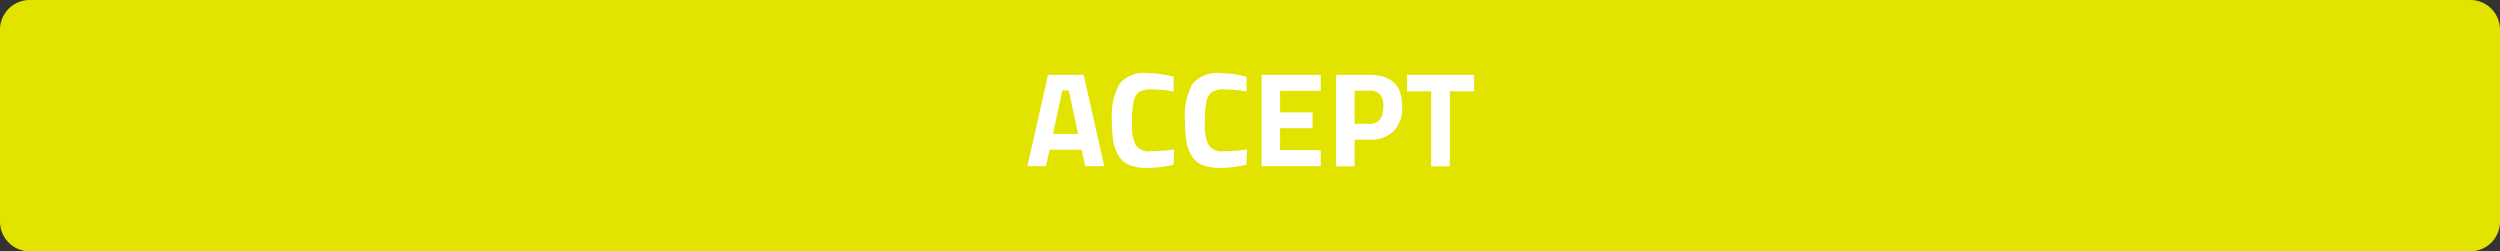 <svg xmlns="http://www.w3.org/2000/svg" width="205.32" height="20.64" viewBox="0 0 205.32 20.64">
  <rect x="0" y="0" width="205.32" height="20.64" fill="#333333" stroke="none"/>
  <g>
    <path d="M0,2.44A2.44,2.44,0,0,1,2.44,0H202.88a2.44,2.44,0,0,1,2.44,2.44V18.2a2.44,2.44,0,0,1-2.44,2.44H2.44A2.44,2.44,0,0,1,0,18.2Z" fill="#e3e300" fill-rule="evenodd"/>
    <g>
      <path d="M84.38,13.65l1.69-7.5H89l1.69,7.5H89.12l-.29-1.35H86.2l-.3,1.35Zm2.87-6.24L86.48,11h2.06l-.76-3.56Z" fill="#fff"/>
      <path d="M96.38,13.53a10,10,0,0,1-2.11.26,4.07,4.07,0,0,1-1.5-.23,1.83,1.83,0,0,1-.88-.74,3.39,3.39,0,0,1-.45-1.19,10.31,10.31,0,0,1-.12-1.73,5.54,5.54,0,0,1,.61-3A2.62,2.62,0,0,1,94.19,6a9.51,9.51,0,0,1,2.2.3l0,1.21a12.53,12.53,0,0,0-1.81-.17,2,2,0,0,0-1,.2,1.18,1.18,0,0,0-.46.73,7.85,7.85,0,0,0-.15,1.85,3.66,3.66,0,0,0,.31,1.8,1.28,1.28,0,0,0,1.21.5,13.49,13.49,0,0,0,1.94-.15Z" fill="#fff"/>
      <path d="M102.37,13.53a10,10,0,0,1-2.11.26,4.15,4.15,0,0,1-1.5-.23,1.88,1.88,0,0,1-.88-.74,3.38,3.38,0,0,1-.44-1.19,10.31,10.31,0,0,1-.12-1.73,5.45,5.45,0,0,1,.61-3A2.61,2.61,0,0,1,100.19,6a9.5,9.5,0,0,1,2.19.3l0,1.21a12.66,12.66,0,0,0-1.82-.17,2,2,0,0,0-1,.2,1.22,1.22,0,0,0-.46.73,8,8,0,0,0-.14,1.85,3.8,3.8,0,0,0,.3,1.8,1.29,1.29,0,0,0,1.21.5,13.39,13.39,0,0,0,1.94-.15Z" fill="#fff"/>
      <path d="M103.61,13.65V6.15h4.86V7.47h-3.34V9.23h2.67v1.3h-2.67v1.8h3.34v1.32Z" fill="#fff"/>
      <path d="M112.48,11.47h-1.23v2.19h-1.52V6.15h2.76c1.78,0,2.67.87,2.67,2.6a2.8,2.8,0,0,1-.68,2A2.65,2.65,0,0,1,112.48,11.47Zm-1.23-1.3h1.22c.76,0,1.14-.48,1.14-1.42a1.51,1.51,0,0,0-.27-1,1.14,1.14,0,0,0-.86-.3h-1.23v2.72Z" fill="#fff"/>
      <path d="M115.55,7.5V6.15h5.52V7.5h-2v6.16h-1.53V7.5Z" fill="#fff"/>
    </g>
  </g>
</svg>

